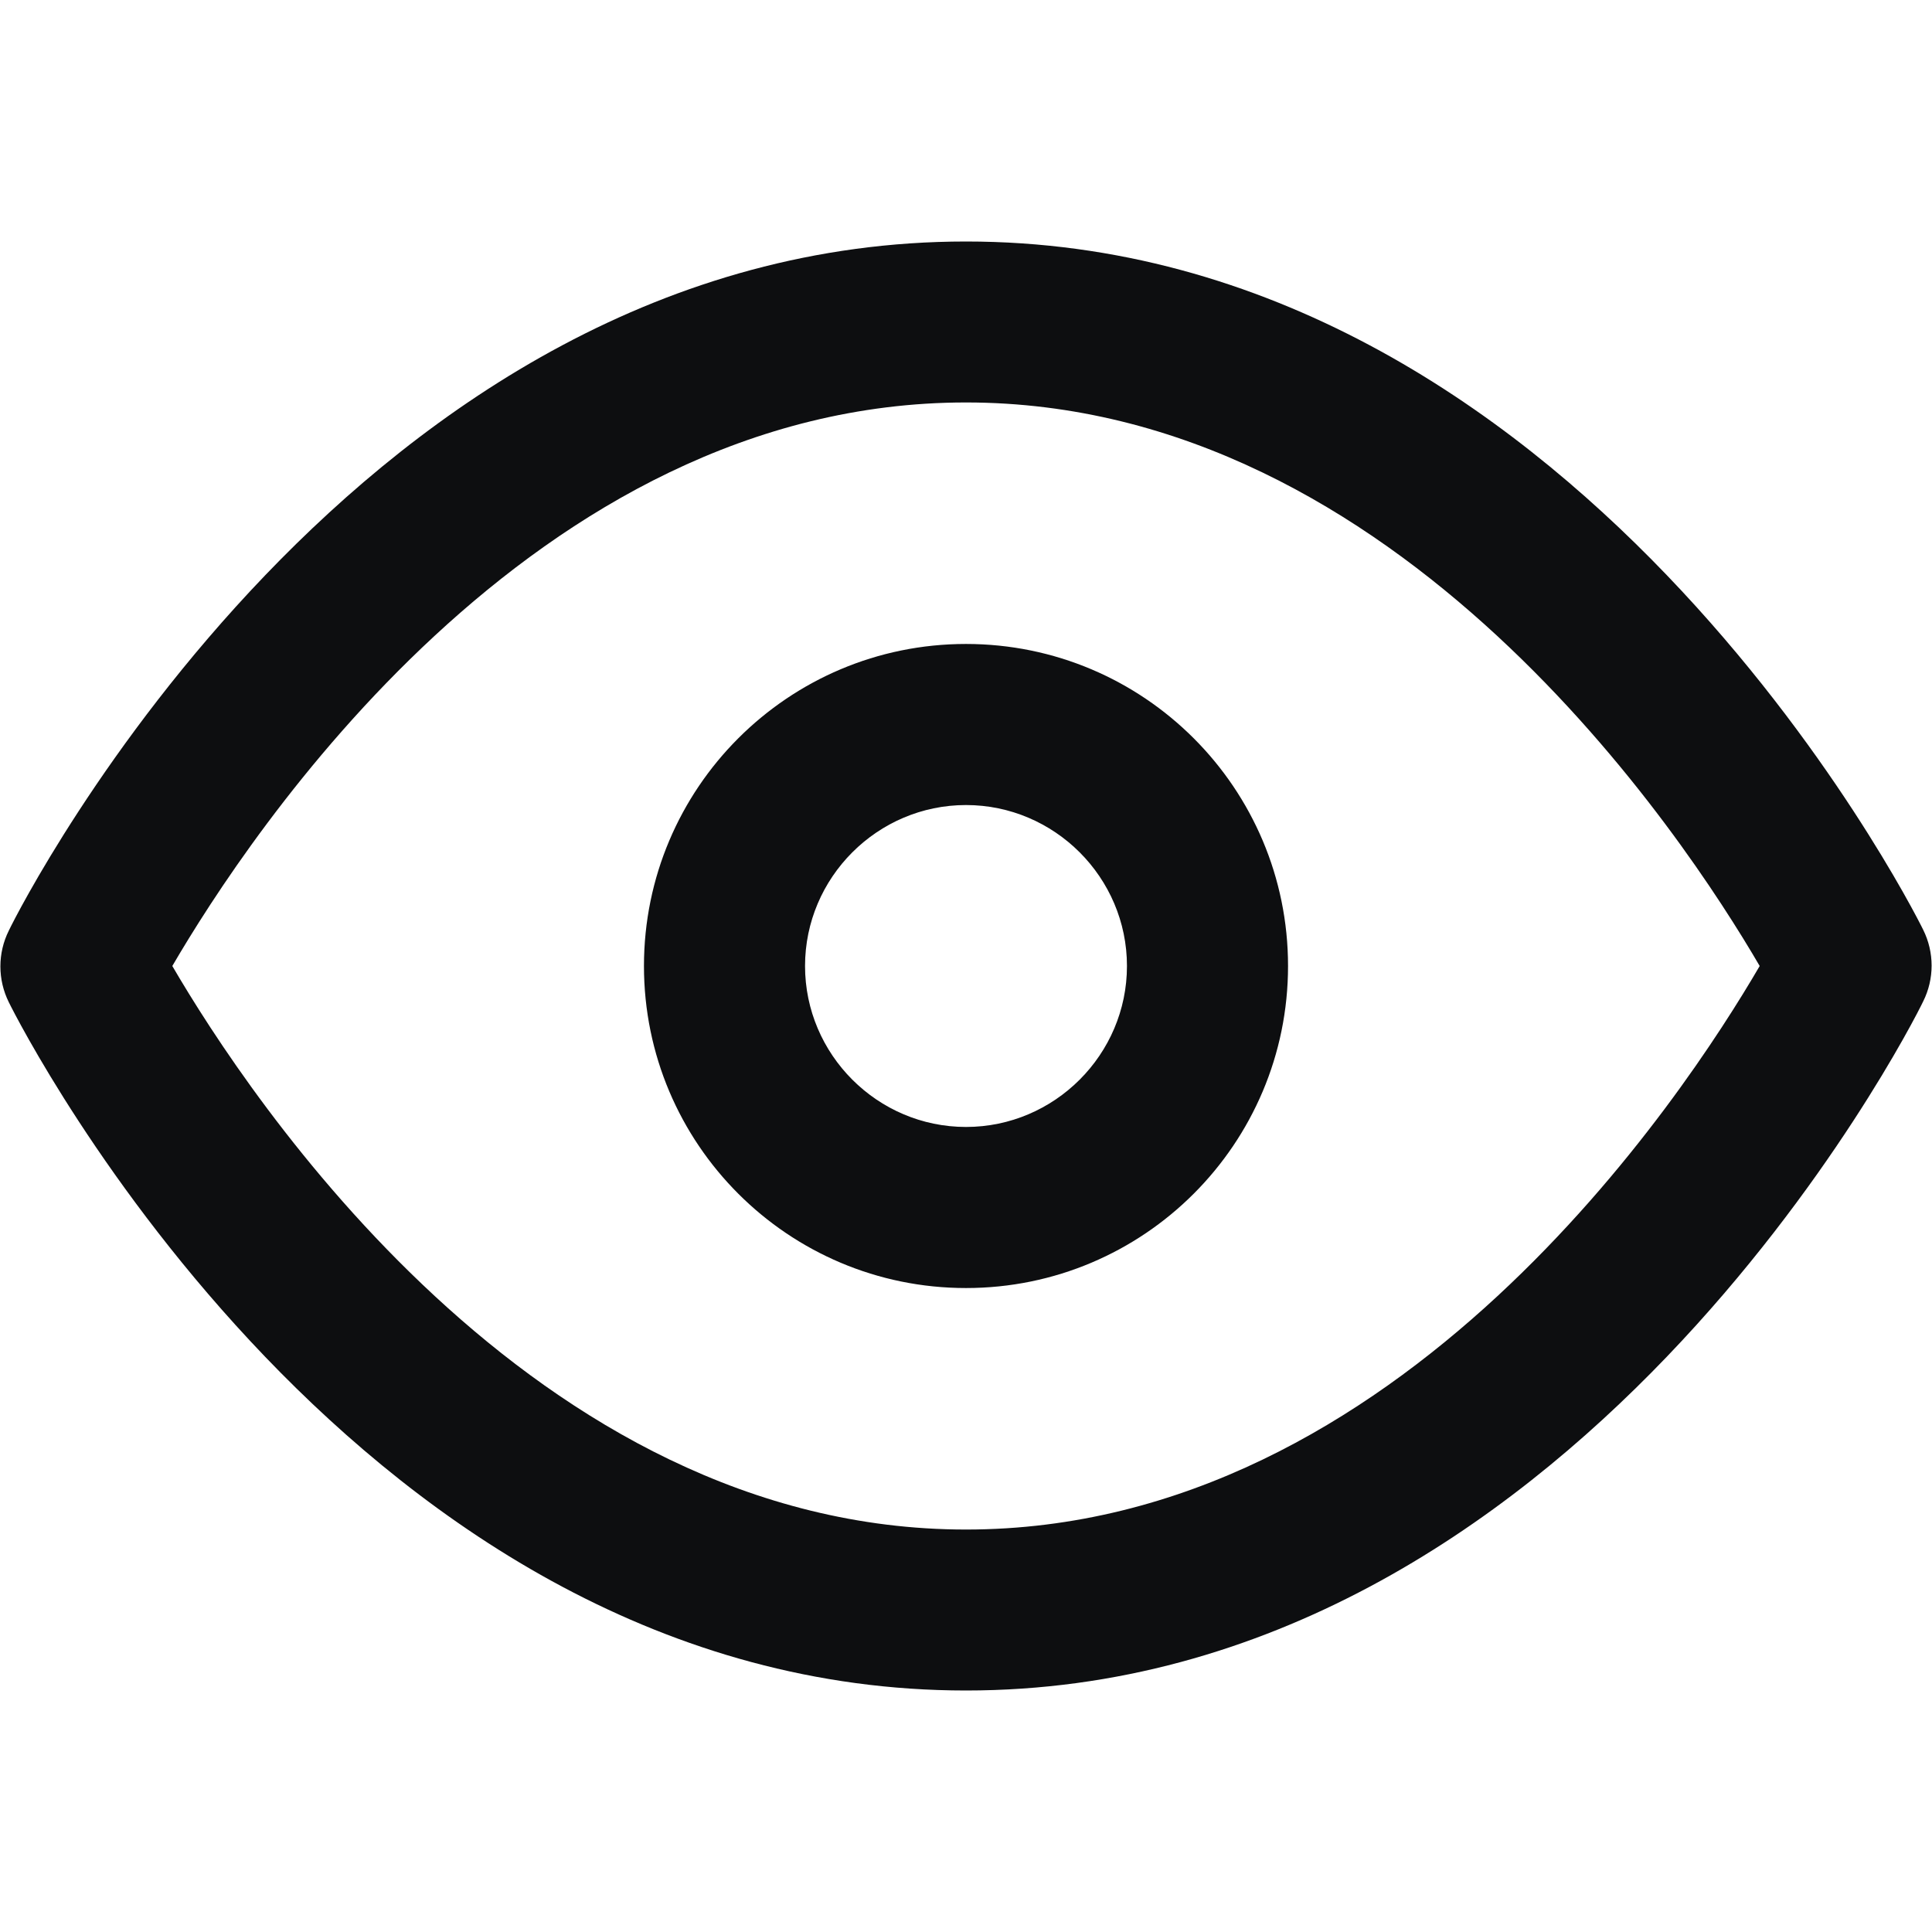 <svg width="16" height="16" viewBox="0 0 16 16" fill="none" xmlns="http://www.w3.org/2000/svg">
<path fill-rule="evenodd" clip-rule="evenodd" d="M0.073 8.3C0.187 8.533 2.98 14 8 14C13.02 14 15.813 8.533 15.927 8.293C16.02 8.107 16.02 7.887 15.927 7.7C15.813 7.467 13.02 2 8 2C2.98 2 0.187 7.467 0.073 7.707C-0.02 7.893 -0.02 8.113 0.073 8.3ZM8 12.667C4.413 12.667 2.053 9.073 1.427 8C2.053 6.927 4.407 3.333 8 3.333C11.587 3.333 13.947 6.927 14.573 8C13.947 9.073 11.593 12.667 8 12.667ZM5.333 8C5.333 9.473 6.527 10.667 8 10.667C9.473 10.667 10.667 9.473 10.667 8C10.667 6.527 9.473 5.333 8 5.333C6.527 5.333 5.333 6.527 5.333 8ZM6.667 8C6.667 7.267 7.267 6.667 8 6.667C8.733 6.667 9.333 7.267 9.333 8C9.333 8.733 8.733 9.333 8 9.333C7.267 9.333 6.667 8.733 6.667 8Z" fill="#0D0E10"/>
</svg>
